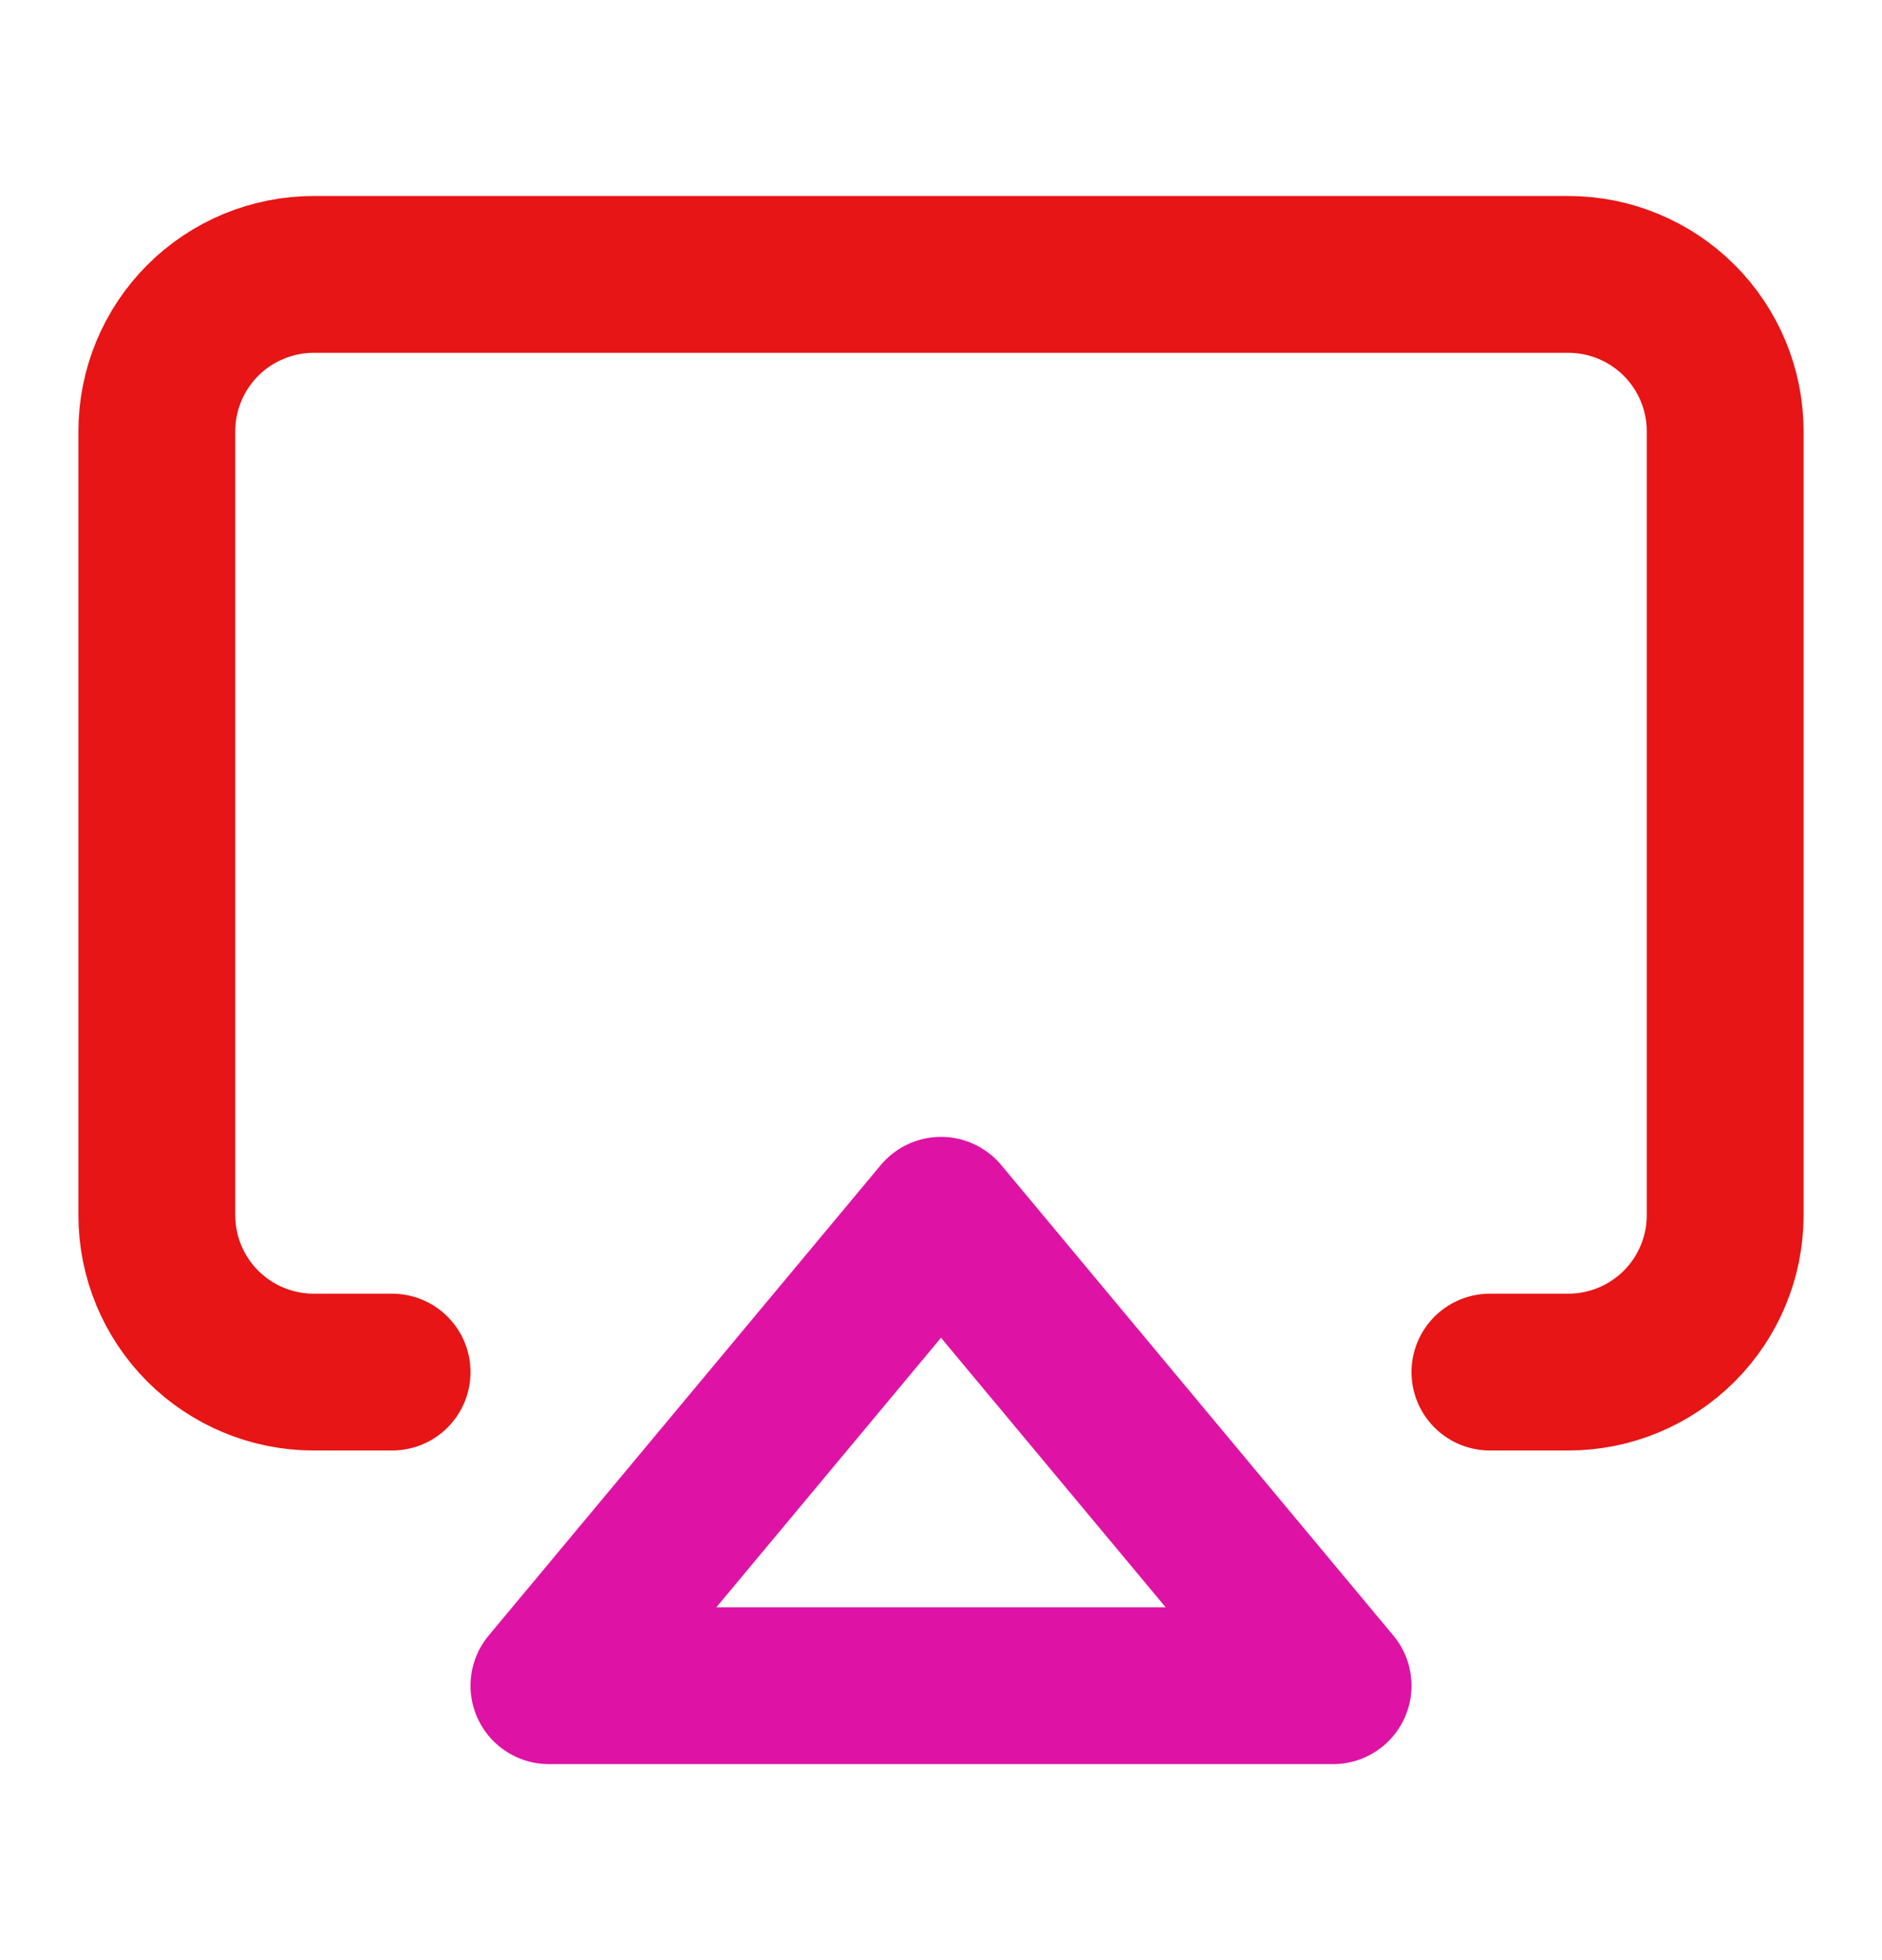 <svg width="24" height="25" viewBox="0 0 24 25" fill="none" xmlns="http://www.w3.org/2000/svg">
<path d="M5 17.5H4C3.47 17.5 2.961 17.289 2.586 16.914C2.211 16.539 2 16.03 2 15.5V5.5C2 4.97 2.211 4.461 2.586 4.086C2.961 3.711 3.47 3.5 4 3.5H20C20.53 3.5 21.039 3.711 21.414 4.086C21.789 4.461 22 4.97 22 5.5V15.5C22 16.03 21.789 16.539 21.414 16.914C21.039 17.289 20.53 17.5 20 17.5H19" stroke="#E71515" stroke-width="2" stroke-linecap="round" stroke-linejoin="round"/>
<path d="M12 15.5L17 21.5H7L12 15.5Z" stroke="#DE13A5" stroke-width="2" stroke-linecap="round" stroke-linejoin="round"/>
</svg>
